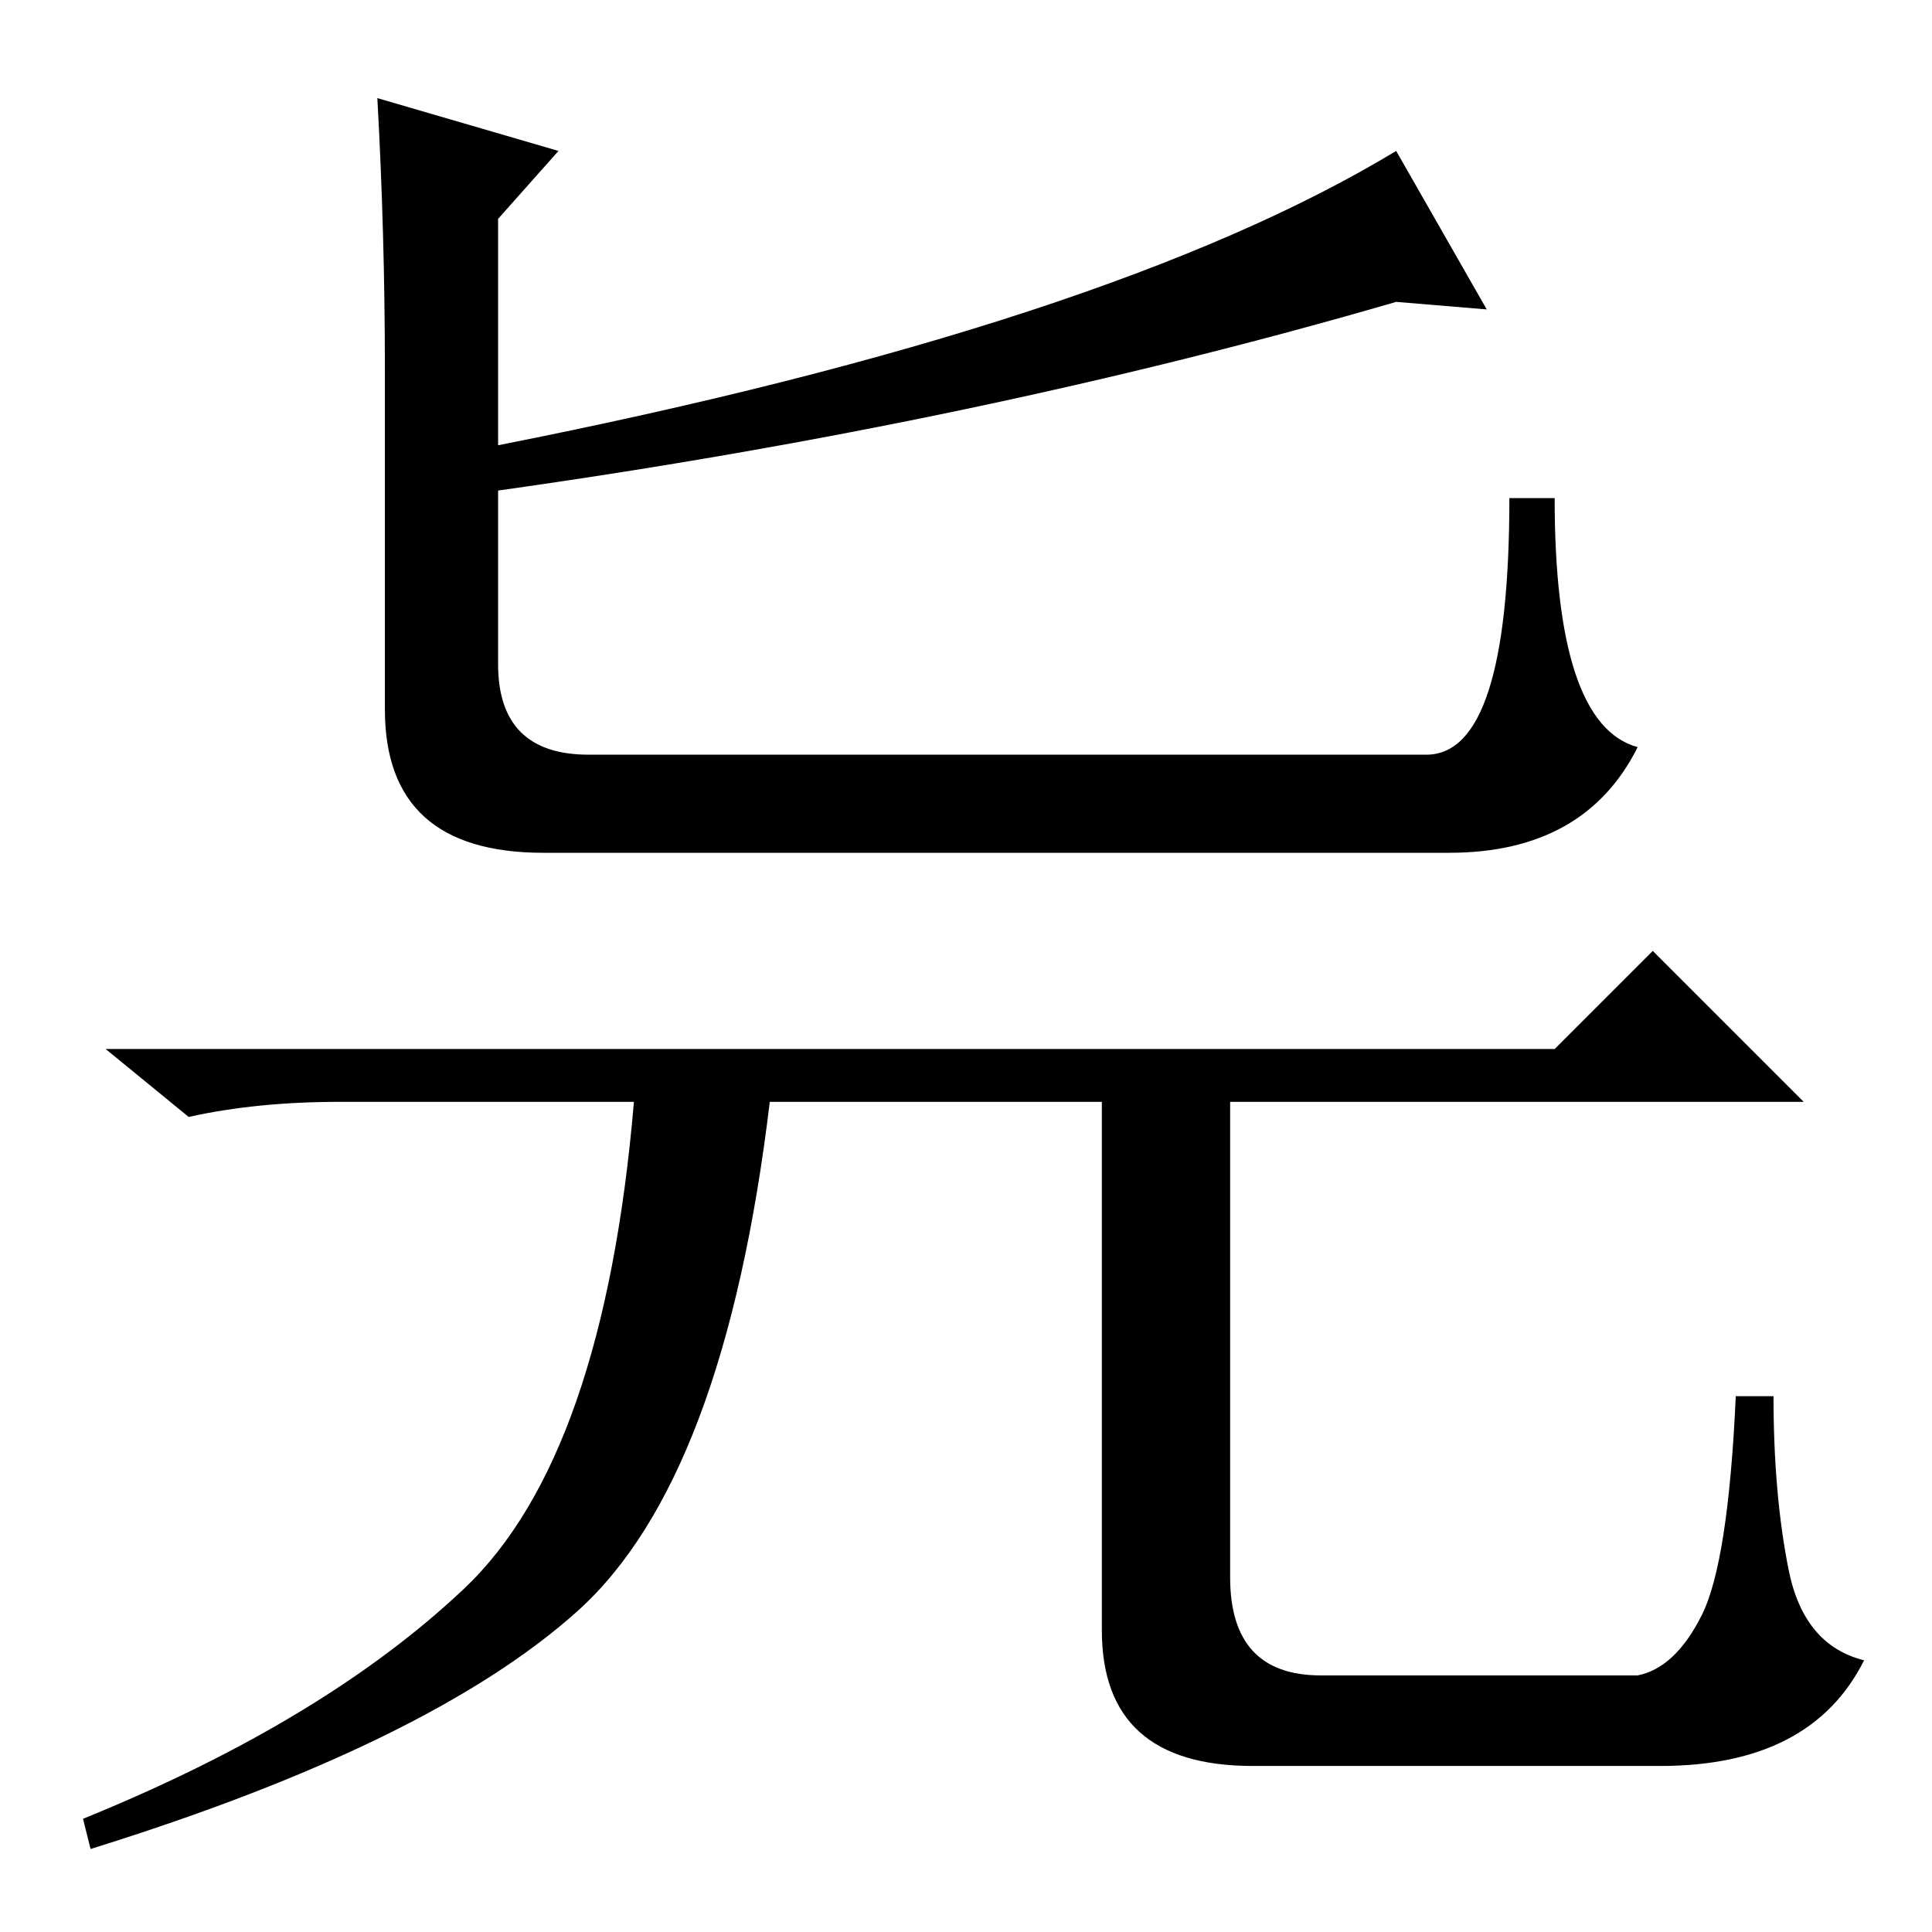 <?xml version="1.0" standalone="no"?>
<!DOCTYPE svg PUBLIC "-//W3C//DTD SVG 1.1//EN" "http://www.w3.org/Graphics/SVG/1.1/DTD/svg11.dtd" >
<svg xmlns="http://www.w3.org/2000/svg" xmlns:xlink="http://www.w3.org/1999/xlink" version="1.1" viewBox="0 -36 256 256">
  <g transform="matrix(1 0 0 -1 0 220)">
   <path fill="currentColor"
d="M220 22h-54q-20 0 -20 18v70h-44q-6 -50 -25.5 -67.5t-64.5 -31.5l-1 4q32 13 50.5 30.5t22.5 64.5h-39q-11 0 -20 -2l-11 9h192l13 13l20 -20h-76v-63q0 -13 12 -13h42q5 1 8.5 8t4.5 29h5q0 -13 2 -23t10 -12q-7 -14 -27 -14zM74 236l-8 -9v-30q81 16 119 39l12 -21
l-12 1q-55 -16 -119 -25v-23q0 -12 12 -12h111q11 0 11 34h6q0 -30 11 -33q-7 -14 -25 -14h-120q-21 0 -21 19v45q0 18 -1 36z" />
  </g>

</svg>
